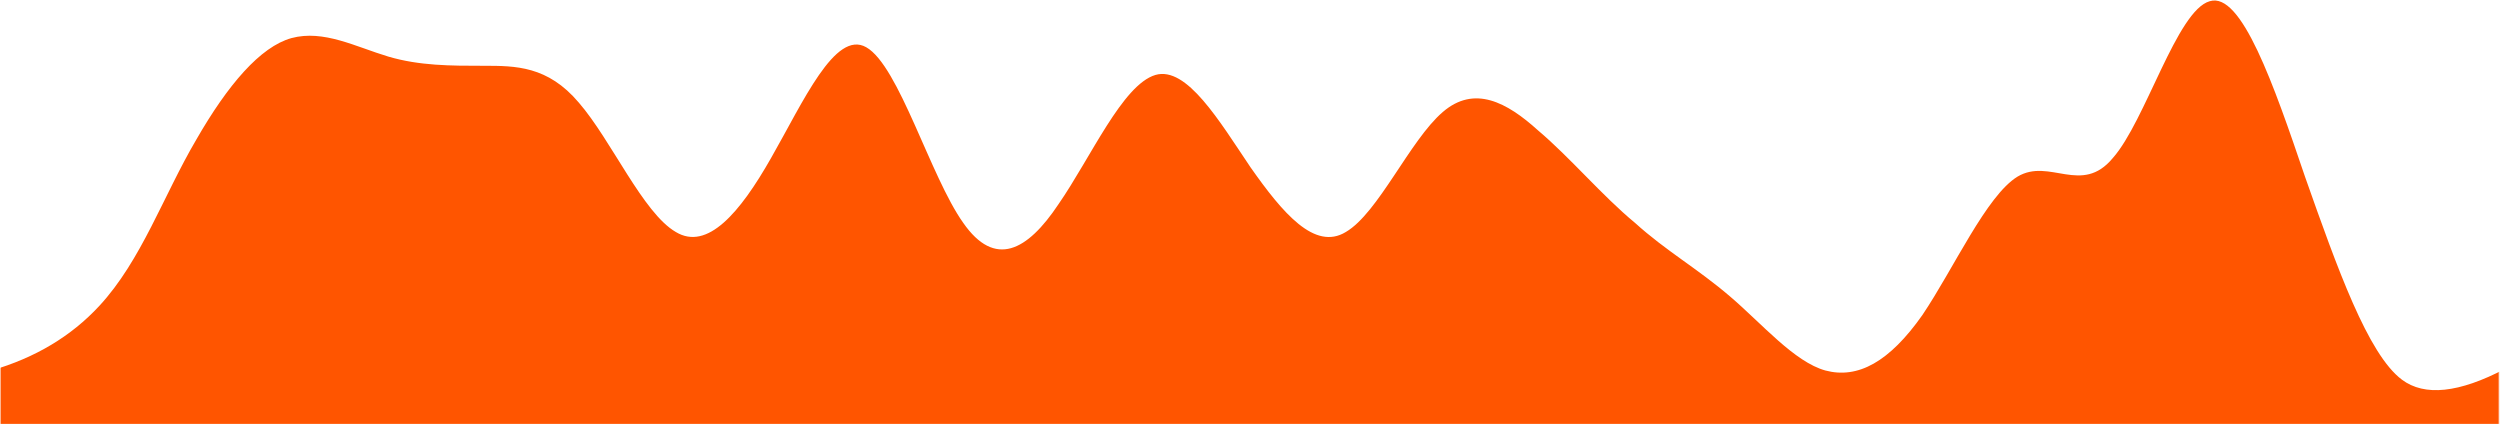 <?xml version="1.0" encoding="UTF-8"?>
<svg width="1444px" height="245px" viewBox="0 0 1444 245" version="1.1" xmlns="http://www.w3.org/2000/svg" xmlns:xlink="http://www.w3.org/1999/xlink">
    <title>wave</title>
    <defs>
        <rect id="path-1" x="0" y="0" width="1443" height="260"></rect>
        <filter id="filter-3">
            <feColorMatrix in="SourceGraphic" type="matrix" values="0 0 0 0 1 0 0 0 0 1 0 0 0 0 1 0 0 0 0.037 0"></feColorMatrix>
        </filter>
    </defs>
    <g id="Page-2" stroke="none" stroke-width="1" fill="none" fill-rule="evenodd">
        <g id="Group-23-Copy" transform="translate(0, -15)">
            <g id="wave" transform="translate(0.35, 0)">
                <mask id="mask-2" fill="white">
                    <use xlink:href="#path-1"></use>
                </mask>
                <g id="Mask"></g>
                <g filter="url(#filter-3)">
                    <g mask="url(#mask-2)">
                        <g transform="translate(-6, 15)" fill="#FF5500" fill-rule="nonzero" id="Path">
                            <path d="M0.65,214 C25.983,206.667 46.767,194.233 63,176.7 C87.35,150.4 100,113 119,80.7 C137.2,49 156,27 174,22 C192.6,17 211,27 230,32.7 C248,38 266,38 285,38 C303.4,38 322,38 340,59.3 C358.8,81 377,123 396,134 C414.2,145 433,123 451,91.3 C469.5,59 488,17 506,27.3 C524.9,38 543,102 562,128.7 C580.3,155 599,145 617,118 C635.7,91 654,49 673,43.3 C691.1,38 710,70 728,96.7 C746.5,123 765,145 783,134 C801.8,123 820,81 839,64.7 C857.2,49 876,59 894,75.3 C912.6,91 931,113 950,128.7 C968,145 986,155 1005,171.3 C1023.4,187 1042,209 1060,214 C1078.8,219 1097,209 1116,182 C1134.2,155 1153,113 1171,102 C1189.5,91 1208,113 1226,91.3 C1244.9,70 1263,6 1282,0.7 C1300.3,-5 1319,49 1337,102 C1355.7,155 1373.35,204.6 1393,219.3 C1406.1,229.1 1425.983,227 1452.65,213 L1454.65,260 L1438.8,262 C1429.5,262 1411,262 1393,262 C1374.2,262 1356,262 1337,262 C1318.8,262 1300,262 1282,262 C1263.4,262 1245,262 1226,262 C1208,262 1190,262 1171,262 C1152.6,262 1134,262 1116,262 C1097.2,262 1079,262 1060,262 C1041.8,262 1023,262 1005,262 C986.5,262 968,262 950,262 C931.1,262 913,262 894,262 C875.7,262 857,262 839,262 C820.3,262 802,262 783,262 C764.9,262 746,262 728,262 C709.5,262 691,262 673,262 C654.2,262 636,262 617,262 C598.8,262 580,262 562,262 C543.4,262 525,262 506,262 C488,262 470,262 451,262 C432.6,262 414,262 396,262 C377.2,262 359,262 340,262 C321.8,262 303,262 285,262 C266.5,262 248,262 230,262 C211.1,262 193,262 174,262 C155.7,262 137,262 119,262 C100.3,262 82,262 63,262 C44.9,262 26,262 17,262 L3.65,245 L0.65,214 Z"></path>
                        </g>
                    </g>
                </g>
            </g>
        </g>
    </g>
</svg>
